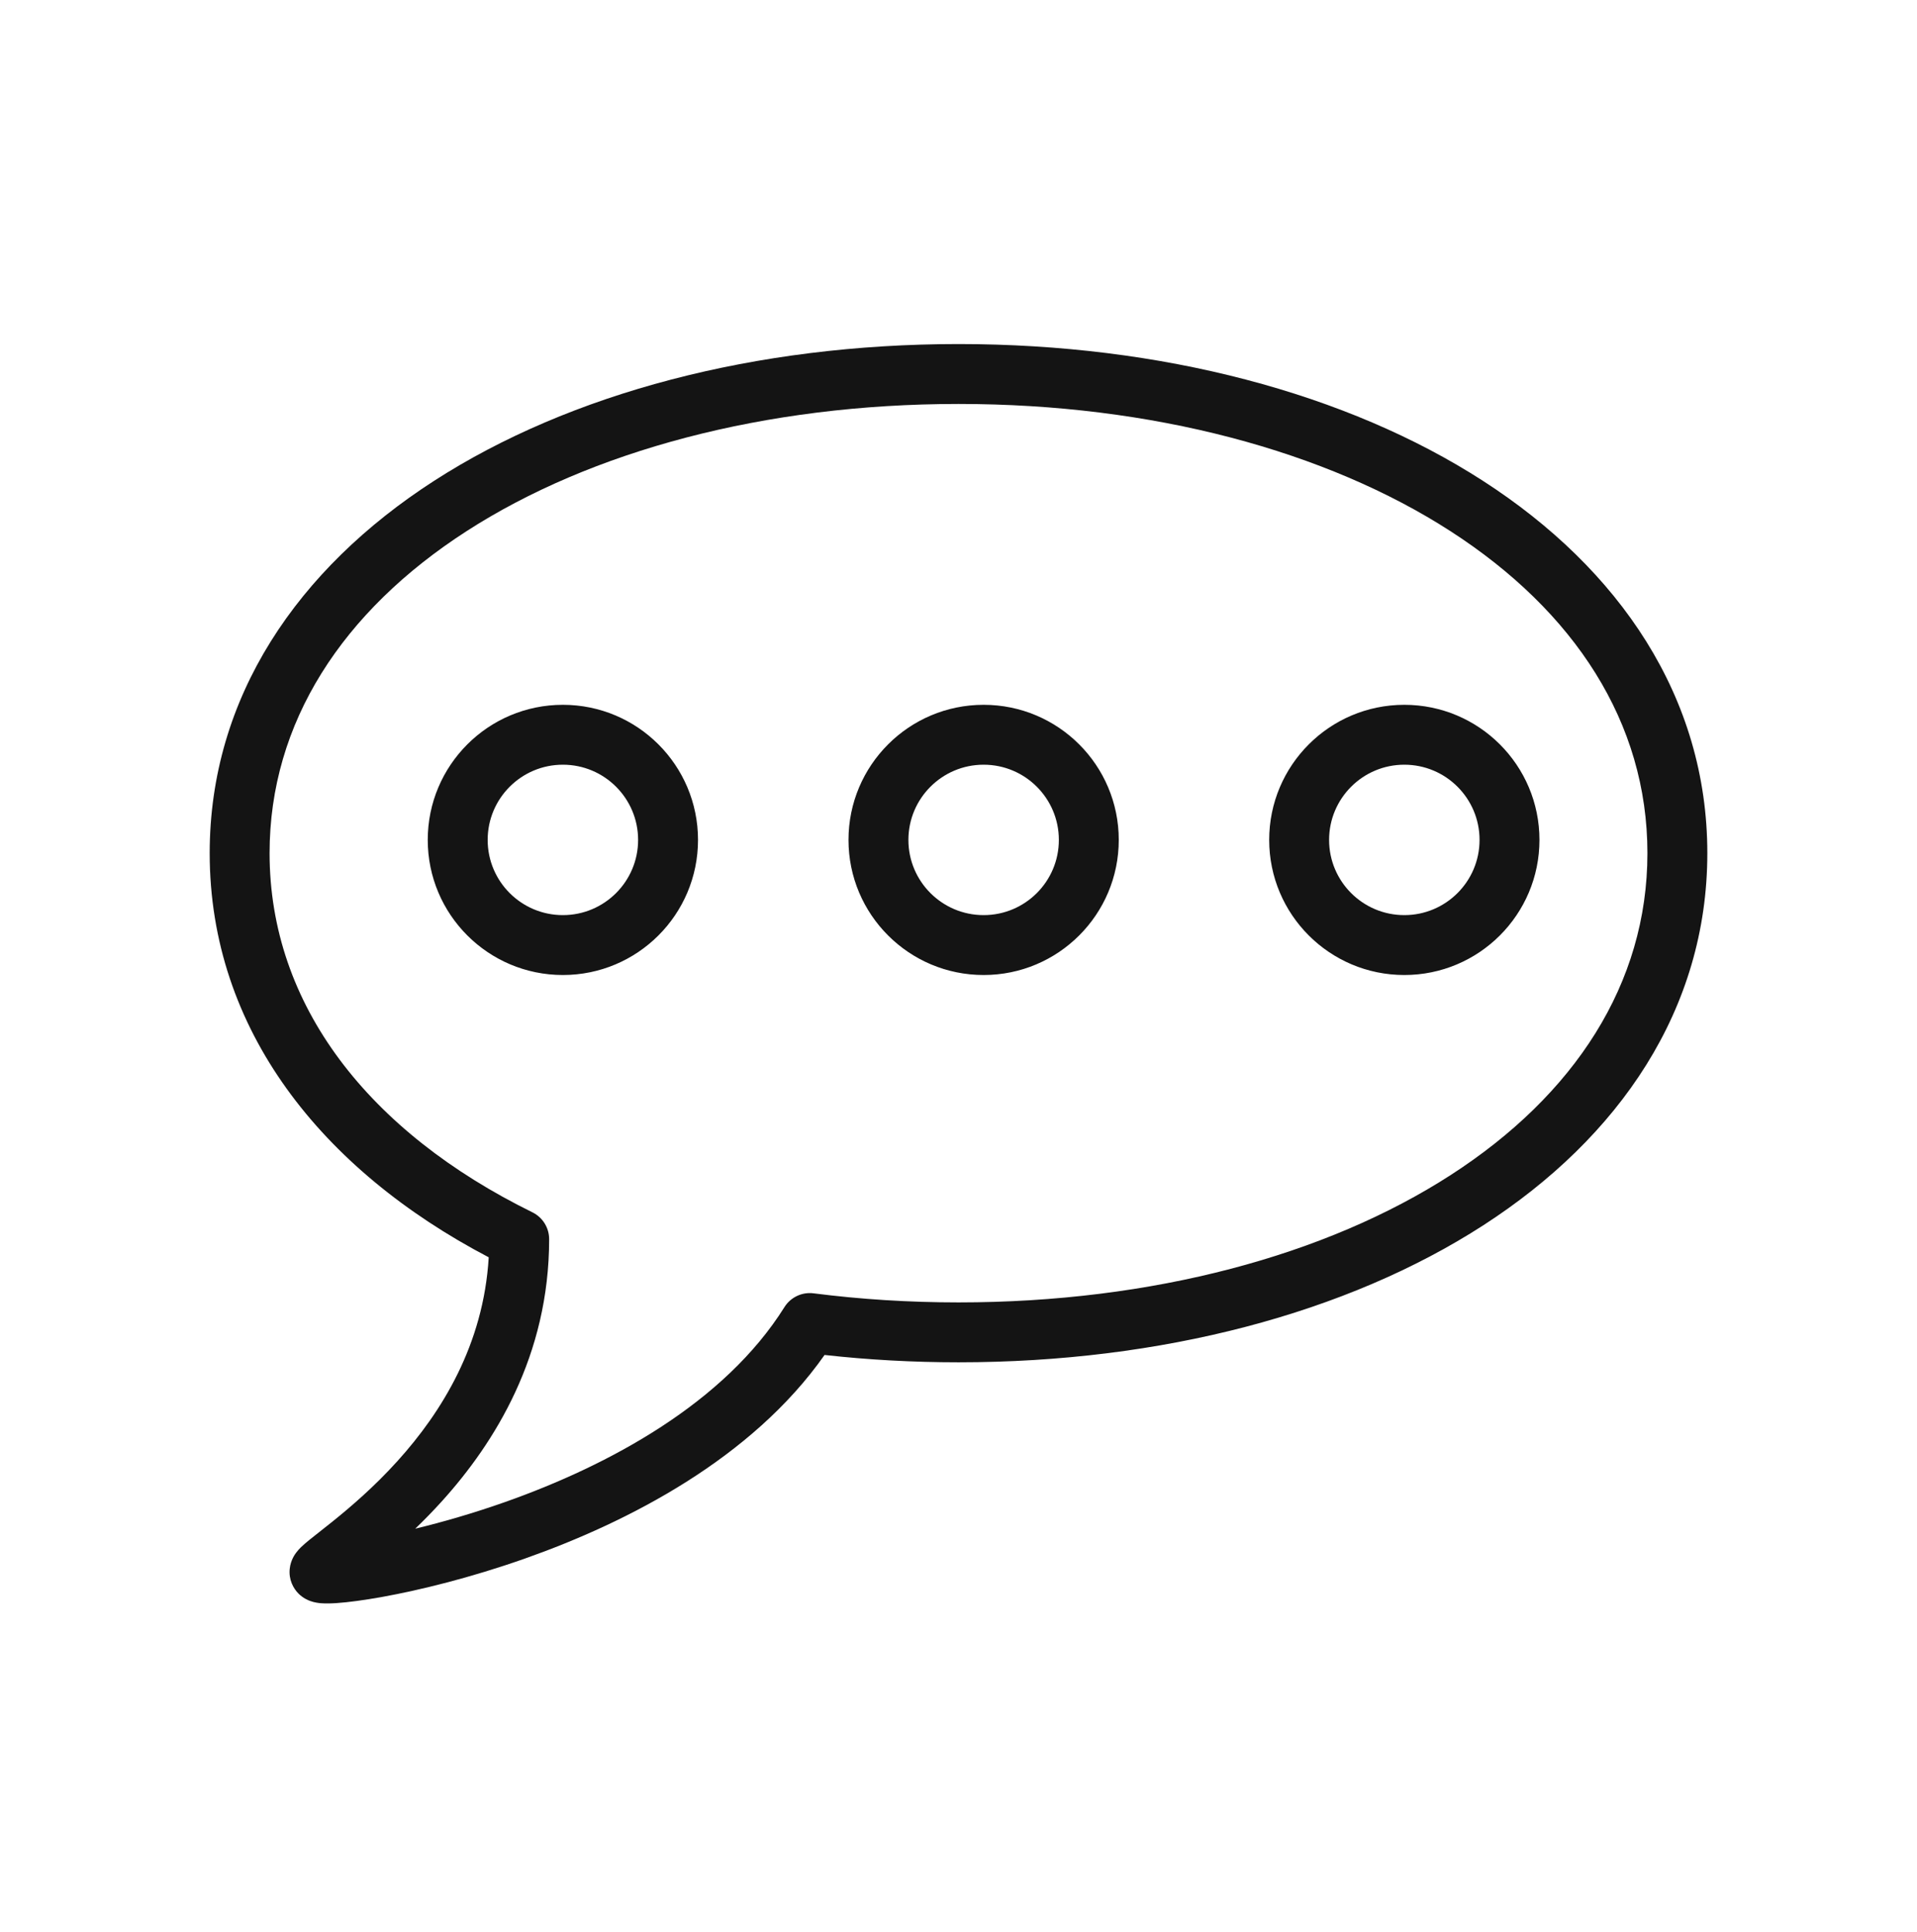 <svg width="128" height="129" viewBox="0 0 128 129" fill="none" xmlns="http://www.w3.org/2000/svg">
<path fill-rule="evenodd" clip-rule="evenodd" d="M31.144 35.478C22.871 40.818 18 48.252 18 56.977C18 67.136 24.625 75.59 35.55 80.962C36.234 81.298 36.667 81.994 36.667 82.756C36.667 90.534 33.034 96.35 29.517 100.245C28.913 100.914 28.31 101.529 27.726 102.09C29.519 101.657 31.57 101.071 33.728 100.309C40.7 97.846 48.373 93.688 52.377 87.294C52.791 86.633 53.552 86.273 54.326 86.372C57.443 86.771 60.679 86.978 64.001 86.978C76.959 86.978 88.561 83.832 96.857 78.477C105.13 73.137 110 65.703 110 56.977C110 48.252 105.13 40.818 96.857 35.478C88.561 30.124 76.959 26.977 64.001 26.977C51.041 26.977 39.44 30.124 31.144 35.478ZM22.896 106.184C22.896 106.184 22.897 106.184 22.897 106.184C22.892 106.189 22.891 106.189 22.896 106.184ZM28.975 32.117C38.052 26.259 50.45 22.977 64.001 22.977C77.551 22.977 89.949 26.259 99.026 32.117C108.126 37.991 114 46.557 114 56.977C114 67.398 108.126 75.964 99.026 81.838C89.949 87.697 77.551 90.978 64.001 90.978C60.95 90.978 57.96 90.811 55.057 90.488C50.195 97.411 41.946 101.648 35.06 104.081C31.401 105.373 28.021 106.194 25.541 106.643C24.305 106.866 23.261 107.004 22.496 107.057C22.13 107.082 21.751 107.094 21.425 107.067C21.287 107.055 21.003 107.026 20.698 106.913C20.553 106.859 20.239 106.728 19.941 106.434C19.588 106.084 19.266 105.496 19.346 104.762C19.408 104.185 19.698 103.795 19.772 103.695L19.773 103.693C19.891 103.535 20.014 103.408 20.099 103.325C20.272 103.156 20.481 102.981 20.672 102.827C20.814 102.711 21.052 102.524 21.317 102.315C21.61 102.084 21.936 101.827 22.199 101.615C23.413 100.639 24.986 99.294 26.548 97.564C29.477 94.321 32.287 89.817 32.632 83.966C21.48 78.12 14.001 68.753 14.001 56.977C14.001 46.557 19.875 37.991 28.975 32.117ZM37.584 51.069C34.81 51.069 32.562 53.318 32.562 56.092C32.562 58.865 34.81 61.114 37.584 61.114C40.358 61.114 42.607 58.865 42.607 56.092C42.607 53.318 40.358 51.069 37.584 51.069ZM28.561 56.092C28.561 51.108 32.601 47.069 37.584 47.069C42.567 47.069 46.607 51.108 46.607 56.092C46.607 61.075 42.567 65.114 37.584 65.114C32.601 65.114 28.561 61.075 28.561 56.092ZM65.678 51.069C62.904 51.069 60.655 53.318 60.655 56.092C60.655 58.865 62.904 61.114 65.678 61.114C68.452 61.114 70.701 58.865 70.701 56.092C70.701 53.318 68.452 51.069 65.678 51.069ZM56.655 56.092C56.655 51.108 60.695 47.069 65.678 47.069C70.661 47.069 74.701 51.108 74.701 56.092C74.701 61.075 70.661 65.114 65.678 65.114C60.695 65.114 56.655 61.075 56.655 56.092ZM93.768 51.069C90.994 51.069 88.745 53.318 88.745 56.092C88.745 58.865 90.994 61.114 93.768 61.114C96.542 61.114 98.791 58.865 98.791 56.092C98.791 53.318 96.542 51.069 93.768 51.069ZM84.745 56.092C84.745 51.108 88.785 47.069 93.768 47.069C98.751 47.069 102.791 51.108 102.791 56.092C102.791 61.075 98.751 65.114 93.768 65.114C88.785 65.114 84.745 61.075 84.745 56.092Z" fill="#141414"/>
</svg>
